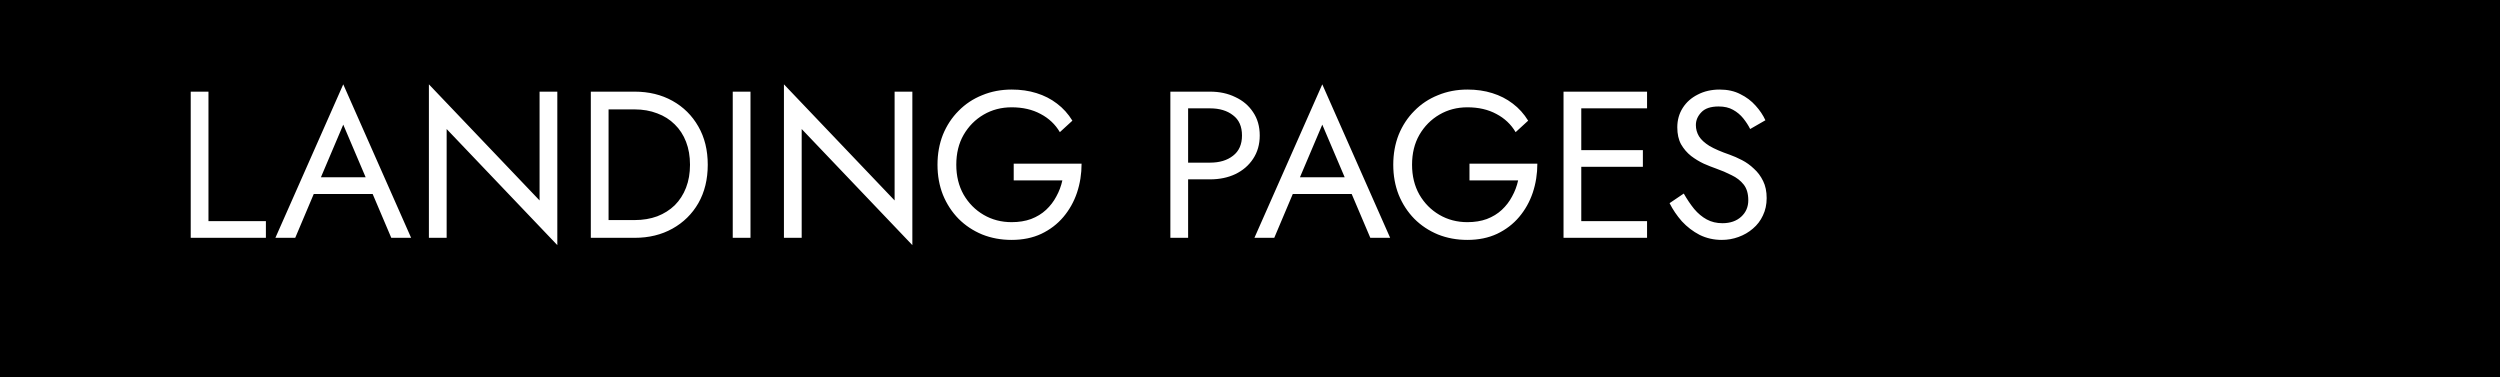 <svg width="431" height="65" viewBox="0 0 431 65" fill="none" xmlns="http://www.w3.org/2000/svg">
<path d="M0 0H431V65H0V0Z" fill="black"/>
<path d="M32.88 15.8V41H45.84V38.12H35.94V15.8H32.88ZM52.589 33.44H65.909L64.829 30.56H53.669L52.589 33.44ZM59.177 21.488L63.497 31.64L63.785 32.36L67.457 41H70.877L59.177 14.54L47.477 41H50.897L54.641 32.144L54.929 31.496L59.177 21.488ZM93.022 15.8V34.556L73.942 14.54V41H77.002V22.244L96.082 42.26V15.8H93.022ZM101.857 15.8V41H104.917V15.8H101.857ZM109.417 41C111.865 41 114.037 40.472 115.933 39.416C117.829 38.36 119.317 36.896 120.397 35.024C121.477 33.128 122.017 30.92 122.017 28.4C122.017 25.88 121.477 23.684 120.397 21.812C119.317 19.916 117.829 18.44 115.933 17.384C114.037 16.328 111.865 15.8 109.417 15.8H103.549V18.86H109.417C110.833 18.86 112.129 19.088 113.305 19.544C114.481 19.976 115.489 20.612 116.329 21.452C117.169 22.268 117.817 23.264 118.273 24.44C118.729 25.616 118.957 26.936 118.957 28.4C118.957 29.864 118.729 31.184 118.273 32.36C117.817 33.536 117.169 34.544 116.329 35.384C115.489 36.2 114.481 36.836 113.305 37.292C112.129 37.724 110.833 37.94 109.417 37.94H103.549V41H109.417ZM126.325 15.8V41H129.385V15.8H126.325ZM154.23 15.8V34.556L135.15 14.54V41H138.21V22.244L157.29 42.26V15.8H154.23ZM174.764 31.1H183.152C182.936 32.084 182.588 33.008 182.108 33.872C181.652 34.736 181.064 35.504 180.344 36.176C179.624 36.848 178.76 37.376 177.752 37.76C176.768 38.12 175.652 38.3 174.404 38.3C172.628 38.3 171.02 37.88 169.58 37.04C168.14 36.2 166.988 35.036 166.124 33.548C165.284 32.06 164.864 30.344 164.864 28.4C164.864 26.432 165.284 24.716 166.124 23.252C166.988 21.764 168.14 20.6 169.58 19.76C171.02 18.92 172.628 18.5 174.404 18.5C176.324 18.5 177.992 18.884 179.408 19.652C180.824 20.396 181.928 21.44 182.72 22.784L184.88 20.804C184.16 19.628 183.272 18.644 182.216 17.852C181.184 17.06 180.008 16.46 178.688 16.052C177.392 15.644 175.964 15.44 174.404 15.44C172.58 15.44 170.888 15.764 169.328 16.412C167.768 17.036 166.412 17.936 165.26 19.112C164.108 20.264 163.208 21.632 162.56 23.216C161.936 24.8 161.624 26.528 161.624 28.4C161.624 30.272 161.936 32 162.56 33.584C163.208 35.168 164.108 36.548 165.26 37.724C166.412 38.876 167.768 39.776 169.328 40.424C170.888 41.048 172.58 41.36 174.404 41.36C176.324 41.36 178.028 41.012 179.516 40.316C181.028 39.596 182.3 38.624 183.332 37.4C184.364 36.176 185.144 34.784 185.672 33.224C186.2 31.64 186.464 29.972 186.464 28.22H174.764V31.1ZM201.771 15.8V41H204.831V15.8H201.771ZM203.463 18.68H208.611C210.243 18.68 211.563 19.076 212.571 19.868C213.603 20.636 214.119 21.8 214.119 23.36C214.119 24.896 213.603 26.06 212.571 26.852C211.563 27.644 210.243 28.04 208.611 28.04H203.463V30.92H208.611C210.243 30.92 211.695 30.62 212.967 30.02C214.263 29.396 215.283 28.52 216.027 27.392C216.795 26.24 217.179 24.896 217.179 23.36C217.179 21.8 216.795 20.456 216.027 19.328C215.283 18.2 214.263 17.336 212.967 16.736C211.695 16.112 210.243 15.8 208.611 15.8H203.463V18.68ZM221.374 33.44H234.694L233.614 30.56H222.454L221.374 33.44ZM227.962 21.488L232.282 31.64L232.57 32.36L236.242 41H239.662L227.962 14.54L216.262 41H219.682L223.426 32.144L223.714 31.496L227.962 21.488ZM253.338 31.1H261.726C261.51 32.084 261.162 33.008 260.682 33.872C260.226 34.736 259.638 35.504 258.918 36.176C258.198 36.848 257.334 37.376 256.326 37.76C255.342 38.12 254.226 38.3 252.978 38.3C251.202 38.3 249.594 37.88 248.154 37.04C246.714 36.2 245.562 35.036 244.698 33.548C243.858 32.06 243.438 30.344 243.438 28.4C243.438 26.432 243.858 24.716 244.698 23.252C245.562 21.764 246.714 20.6 248.154 19.76C249.594 18.92 251.202 18.5 252.978 18.5C254.898 18.5 256.566 18.884 257.982 19.652C259.398 20.396 260.502 21.44 261.294 22.784L263.454 20.804C262.734 19.628 261.846 18.644 260.79 17.852C259.758 17.06 258.582 16.46 257.262 16.052C255.966 15.644 254.538 15.44 252.978 15.44C251.154 15.44 249.462 15.764 247.902 16.412C246.342 17.036 244.986 17.936 243.834 19.112C242.682 20.264 241.782 21.632 241.134 23.216C240.51 24.8 240.198 26.528 240.198 28.4C240.198 30.272 240.51 32 241.134 33.584C241.782 35.168 242.682 36.548 243.834 37.724C244.986 38.876 246.342 39.776 247.902 40.424C249.462 41.048 251.154 41.36 252.978 41.36C254.898 41.36 256.602 41.012 258.09 40.316C259.602 39.596 260.874 38.624 261.906 37.4C262.938 36.176 263.718 34.784 264.246 33.224C264.774 31.64 265.038 29.972 265.038 28.22H253.338V31.1ZM271.244 41H283.952V38.12H271.244V41ZM271.244 18.68H283.952V15.8H271.244V18.68ZM271.244 28.76H283.232V25.88H271.244V28.76ZM269.552 15.8V41H272.612V15.8H269.552ZM290.281 33.368L287.833 35.024C288.385 36.128 289.093 37.172 289.957 38.156C290.845 39.116 291.865 39.896 293.017 40.496C294.193 41.072 295.465 41.36 296.833 41.36C297.841 41.36 298.801 41.192 299.713 40.856C300.649 40.52 301.477 40.04 302.197 39.416C302.941 38.792 303.517 38.036 303.925 37.148C304.357 36.26 304.573 35.264 304.573 34.16C304.573 33.008 304.369 32.024 303.961 31.208C303.553 30.368 303.025 29.66 302.377 29.084C301.753 28.484 301.069 27.992 300.325 27.608C299.581 27.224 298.873 26.912 298.201 26.672C296.737 26.168 295.573 25.664 294.709 25.16C293.869 24.632 293.269 24.08 292.909 23.504C292.549 22.904 292.369 22.256 292.369 21.56C292.369 20.744 292.681 20.012 293.305 19.364C293.929 18.692 294.925 18.356 296.293 18.356C297.277 18.356 298.105 18.548 298.777 18.932C299.473 19.316 300.061 19.808 300.541 20.408C301.021 21.008 301.417 21.62 301.729 22.244L304.357 20.732C303.949 19.844 303.385 19.004 302.665 18.212C301.945 17.396 301.069 16.736 300.037 16.232C299.029 15.704 297.841 15.44 296.473 15.44C295.057 15.44 293.797 15.728 292.693 16.304C291.589 16.856 290.725 17.624 290.101 18.608C289.477 19.592 289.165 20.708 289.165 21.956C289.165 23.108 289.381 24.08 289.813 24.872C290.269 25.664 290.845 26.336 291.541 26.888C292.237 27.416 292.969 27.86 293.737 28.22C294.505 28.556 295.201 28.832 295.825 29.048C296.785 29.384 297.685 29.768 298.525 30.2C299.389 30.608 300.085 31.148 300.613 31.82C301.141 32.492 301.405 33.392 301.405 34.52C301.405 35.672 300.997 36.62 300.181 37.364C299.365 38.108 298.285 38.48 296.941 38.48C295.933 38.48 295.033 38.264 294.241 37.832C293.449 37.4 292.729 36.8 292.081 36.032C291.457 35.264 290.857 34.376 290.281 33.368Z" fill="white"/>
</svg>
